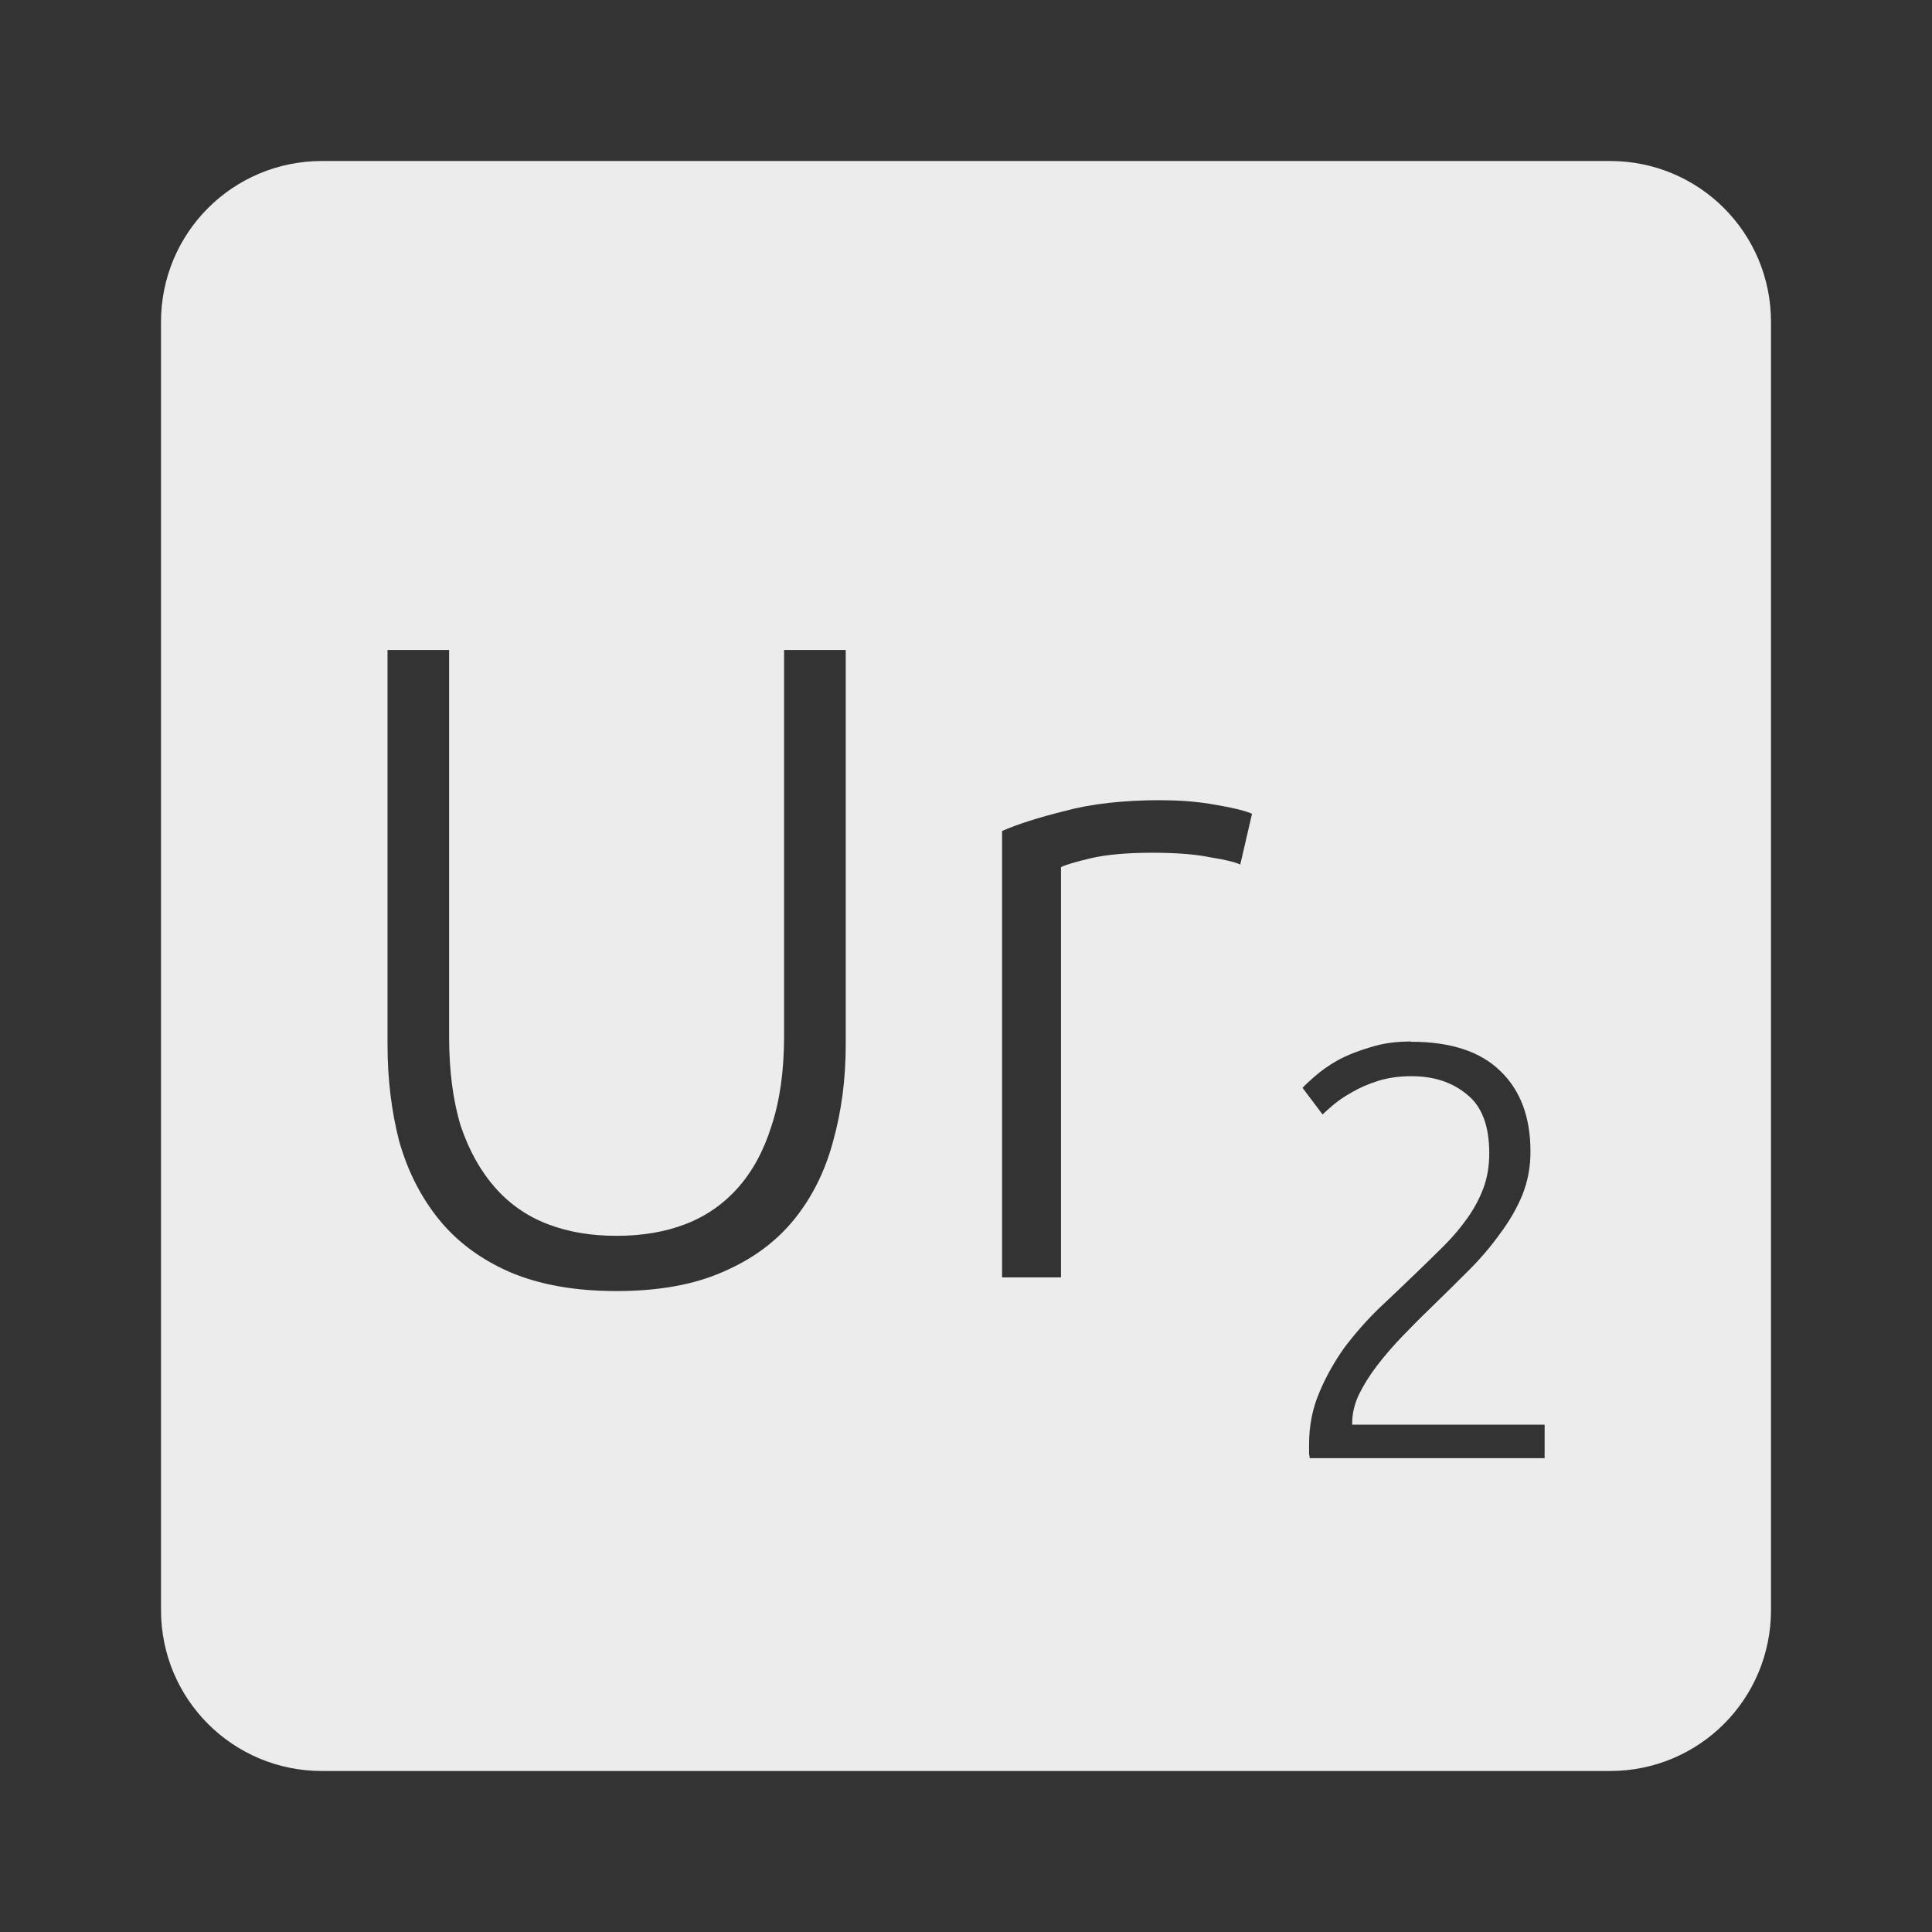 <svg xmlns="http://www.w3.org/2000/svg" viewBox="0 0 24 24">
 <rect x="0" y="0" width="24" height="24" fill="#333333" stroke="none"/>
 <path d="M 4,2 C 2.892,2 2,2.892 2,4 l 0,16 c 0,1.108 0.892,2 2,2 l 16,0 c 1.108,0 2,-0.892 2,-2 L 22,4 C 22,2.892 21.108,2 20,2 L 4,2 Z m 0.813,6.074 0.766,0 0,4.803 c 0,0.428 0.049,0.8 0.146,1.115 0.105,0.307 0.248,0.561 0.428,0.764 0.18,0.203 0.397,0.354 0.652,0.451 0.255,0.098 0.539,0.145 0.854,0.145 0.315,0 0.6,-0.047 0.855,-0.145 C 8.769,15.109 8.986,14.958 9.166,14.756 9.346,14.554 9.485,14.3 9.582,13.992 9.687,13.677 9.74,13.304 9.74,12.877 l 0,-4.803 0.766,0 0,4.904 c 0,0.427 -0.053,0.828 -0.158,1.203 C 10.25,14.548 10.089,14.872 9.864,15.15 9.639,15.427 9.343,15.645 8.975,15.802 8.615,15.96 8.176,16.038 7.659,16.038 7.141,16.038 6.7,15.959 6.333,15.802 5.973,15.645 5.679,15.427 5.454,15.15 5.229,14.872 5.065,14.549 4.96,14.181 4.863,13.806 4.814,13.405 4.814,12.978 l 0,-4.904 z m 9.615,1.867 c 0.24,0 0.466,0.019 0.676,0.057 0.217,0.037 0.367,0.074 0.449,0.111 l -0.146,0.631 c -0.06,-0.03 -0.184,-0.06 -0.371,-0.09 -0.18,-0.037 -0.419,-0.057 -0.719,-0.057 -0.315,0 -0.571,0.023 -0.766,0.068 -0.188,0.045 -0.311,0.081 -0.371,0.111 l 0,5.096 -0.732,0 0,-5.545 c 0.188,-0.083 0.447,-0.166 0.777,-0.248 0.33,-0.09 0.731,-0.135 1.203,-0.135 z m 3.1,3 c 0.492,0 0.863,0.121 1.111,0.365 0.249,0.239 0.373,0.573 0.373,1 0,0.19 -0.033,0.37 -0.102,0.541 -0.068,0.166 -0.162,0.326 -0.279,0.482 -0.112,0.156 -0.24,0.307 -0.387,0.453 -0.146,0.146 -0.294,0.293 -0.445,0.439 -0.127,0.122 -0.251,0.246 -0.373,0.373 -0.117,0.122 -0.225,0.246 -0.322,0.373 -0.093,0.122 -0.168,0.243 -0.227,0.365 -0.054,0.117 -0.08,0.235 -0.08,0.352 l 0,0.014 2.391,0 0,0.416 -2.918,0 c 0,-0.01 -0.003,-0.026 -0.008,-0.051 l 0,-0.123 c 0,-0.229 0.042,-0.442 0.125,-0.637 0.083,-0.2 0.188,-0.387 0.314,-0.563 0.132,-0.175 0.276,-0.339 0.432,-0.49 0.161,-0.151 0.315,-0.298 0.461,-0.439 0.122,-0.117 0.236,-0.229 0.344,-0.336 0.112,-0.112 0.208,-0.227 0.291,-0.344 0.083,-0.117 0.15,-0.241 0.199,-0.373 0.049,-0.132 0.072,-0.276 0.072,-0.432 0,-0.341 -0.092,-0.584 -0.277,-0.73 -0.18,-0.151 -0.41,-0.227 -0.688,-0.227 -0.156,0 -0.296,0.02 -0.418,0.059 -0.122,0.039 -0.228,0.085 -0.32,0.139 -0.088,0.049 -0.163,0.099 -0.227,0.152 -0.063,0.054 -0.111,0.096 -0.141,0.125 l -0.248,-0.33 c 0.029,-0.034 0.081,-0.081 0.154,-0.145 0.078,-0.068 0.173,-0.136 0.285,-0.199 0.117,-0.063 0.251,-0.116 0.402,-0.16 0.151,-0.049 0.319,-0.072 0.504,-0.072 z" style="fill:#ececec;fill-opacity:1"/>
</svg>
